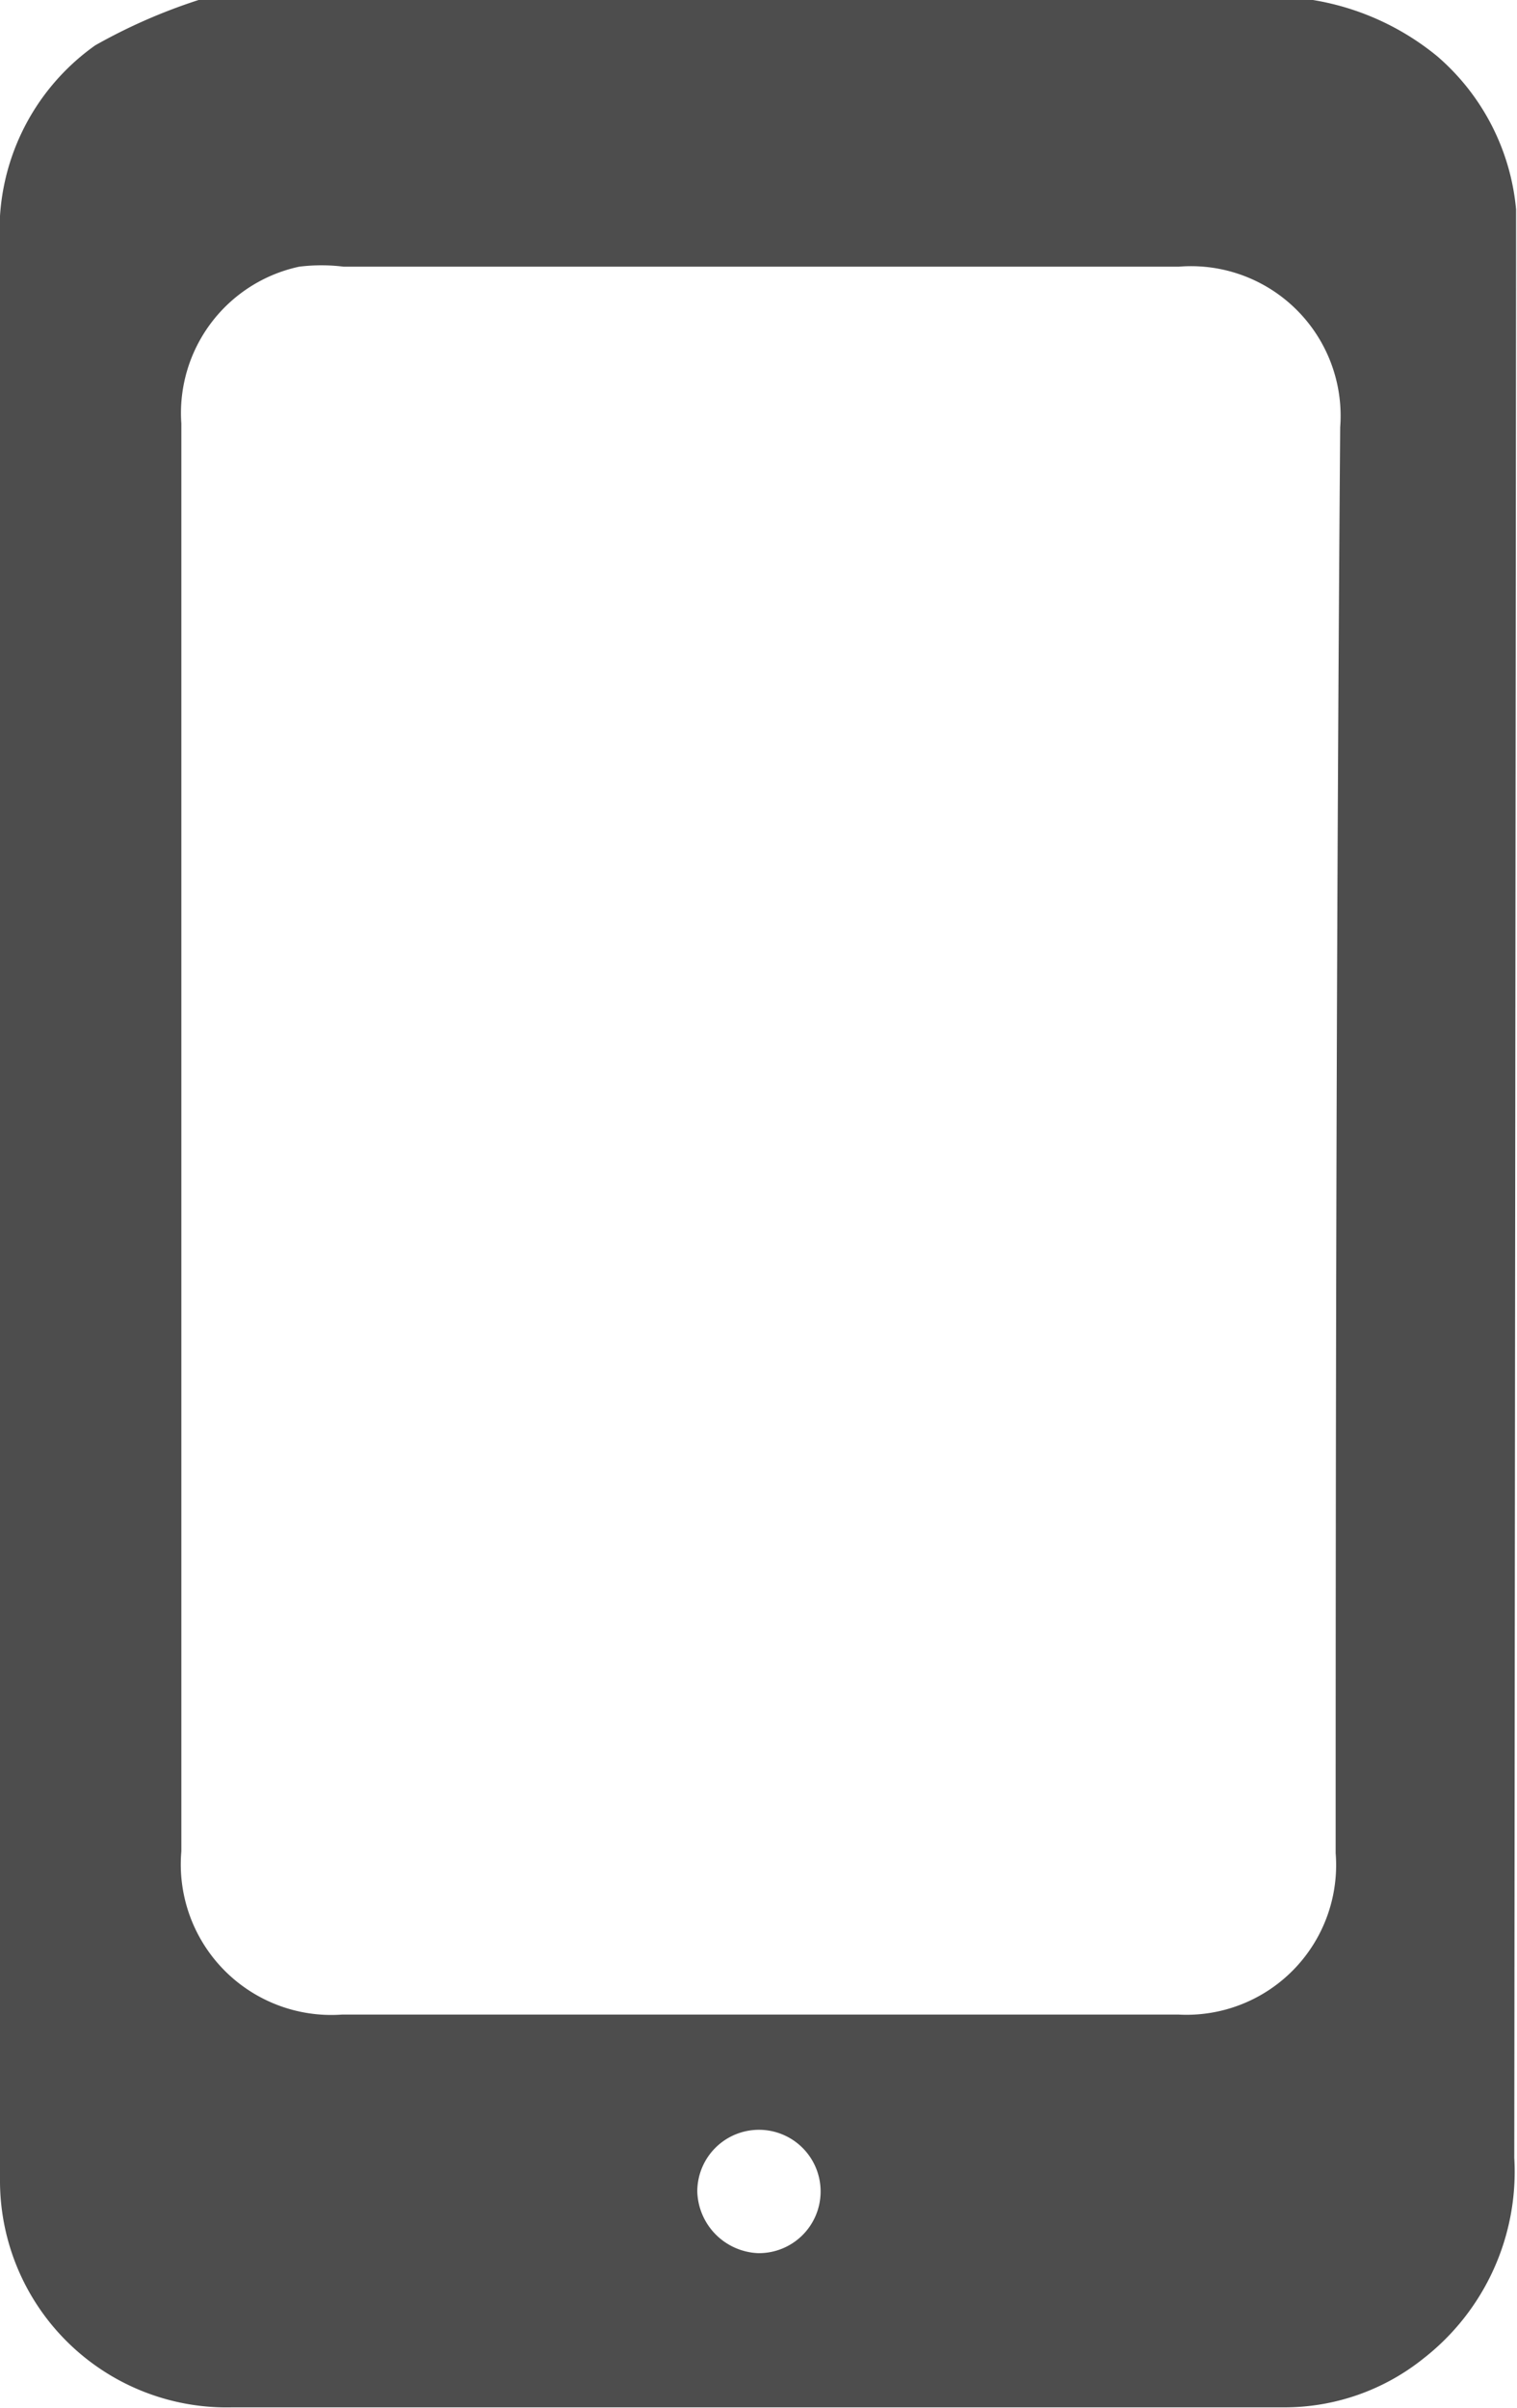 <svg xmlns="http://www.w3.org/2000/svg" viewBox="0 0 16.73 26.55"><path d="M16.72 2.73v-.42a2.53 2.53 0 00-.87-1.69A2.9 2.9 0 0014.48 0H2.19a6.15 6.15 0 00-1.14.5A2.5 2.5 0 000 2.7v21.13a1.85 1.85 0 000 .23 2.5 2.5 0 002.56 2.48h11.59A2.45 2.45 0 0015.7 26a2.61 2.61 0 001-2.21l.02-21.06zM8.36 24.84a.7.7 0 01-.67-.68.68.68 0 11.67.68zm6.37-4.41A1.65 1.65 0 0113 22.21H3.77A1.66 1.66 0 012 20.41V4.67a1.65 1.65 0 011.3-1.73 2 2 0 01.49 0H13a1.65 1.65 0 011.78 1.77c-.04 5.22-.05 10.47-.05 15.72z" fill="#4d4d4d" data-name="Layer 2"/></svg>